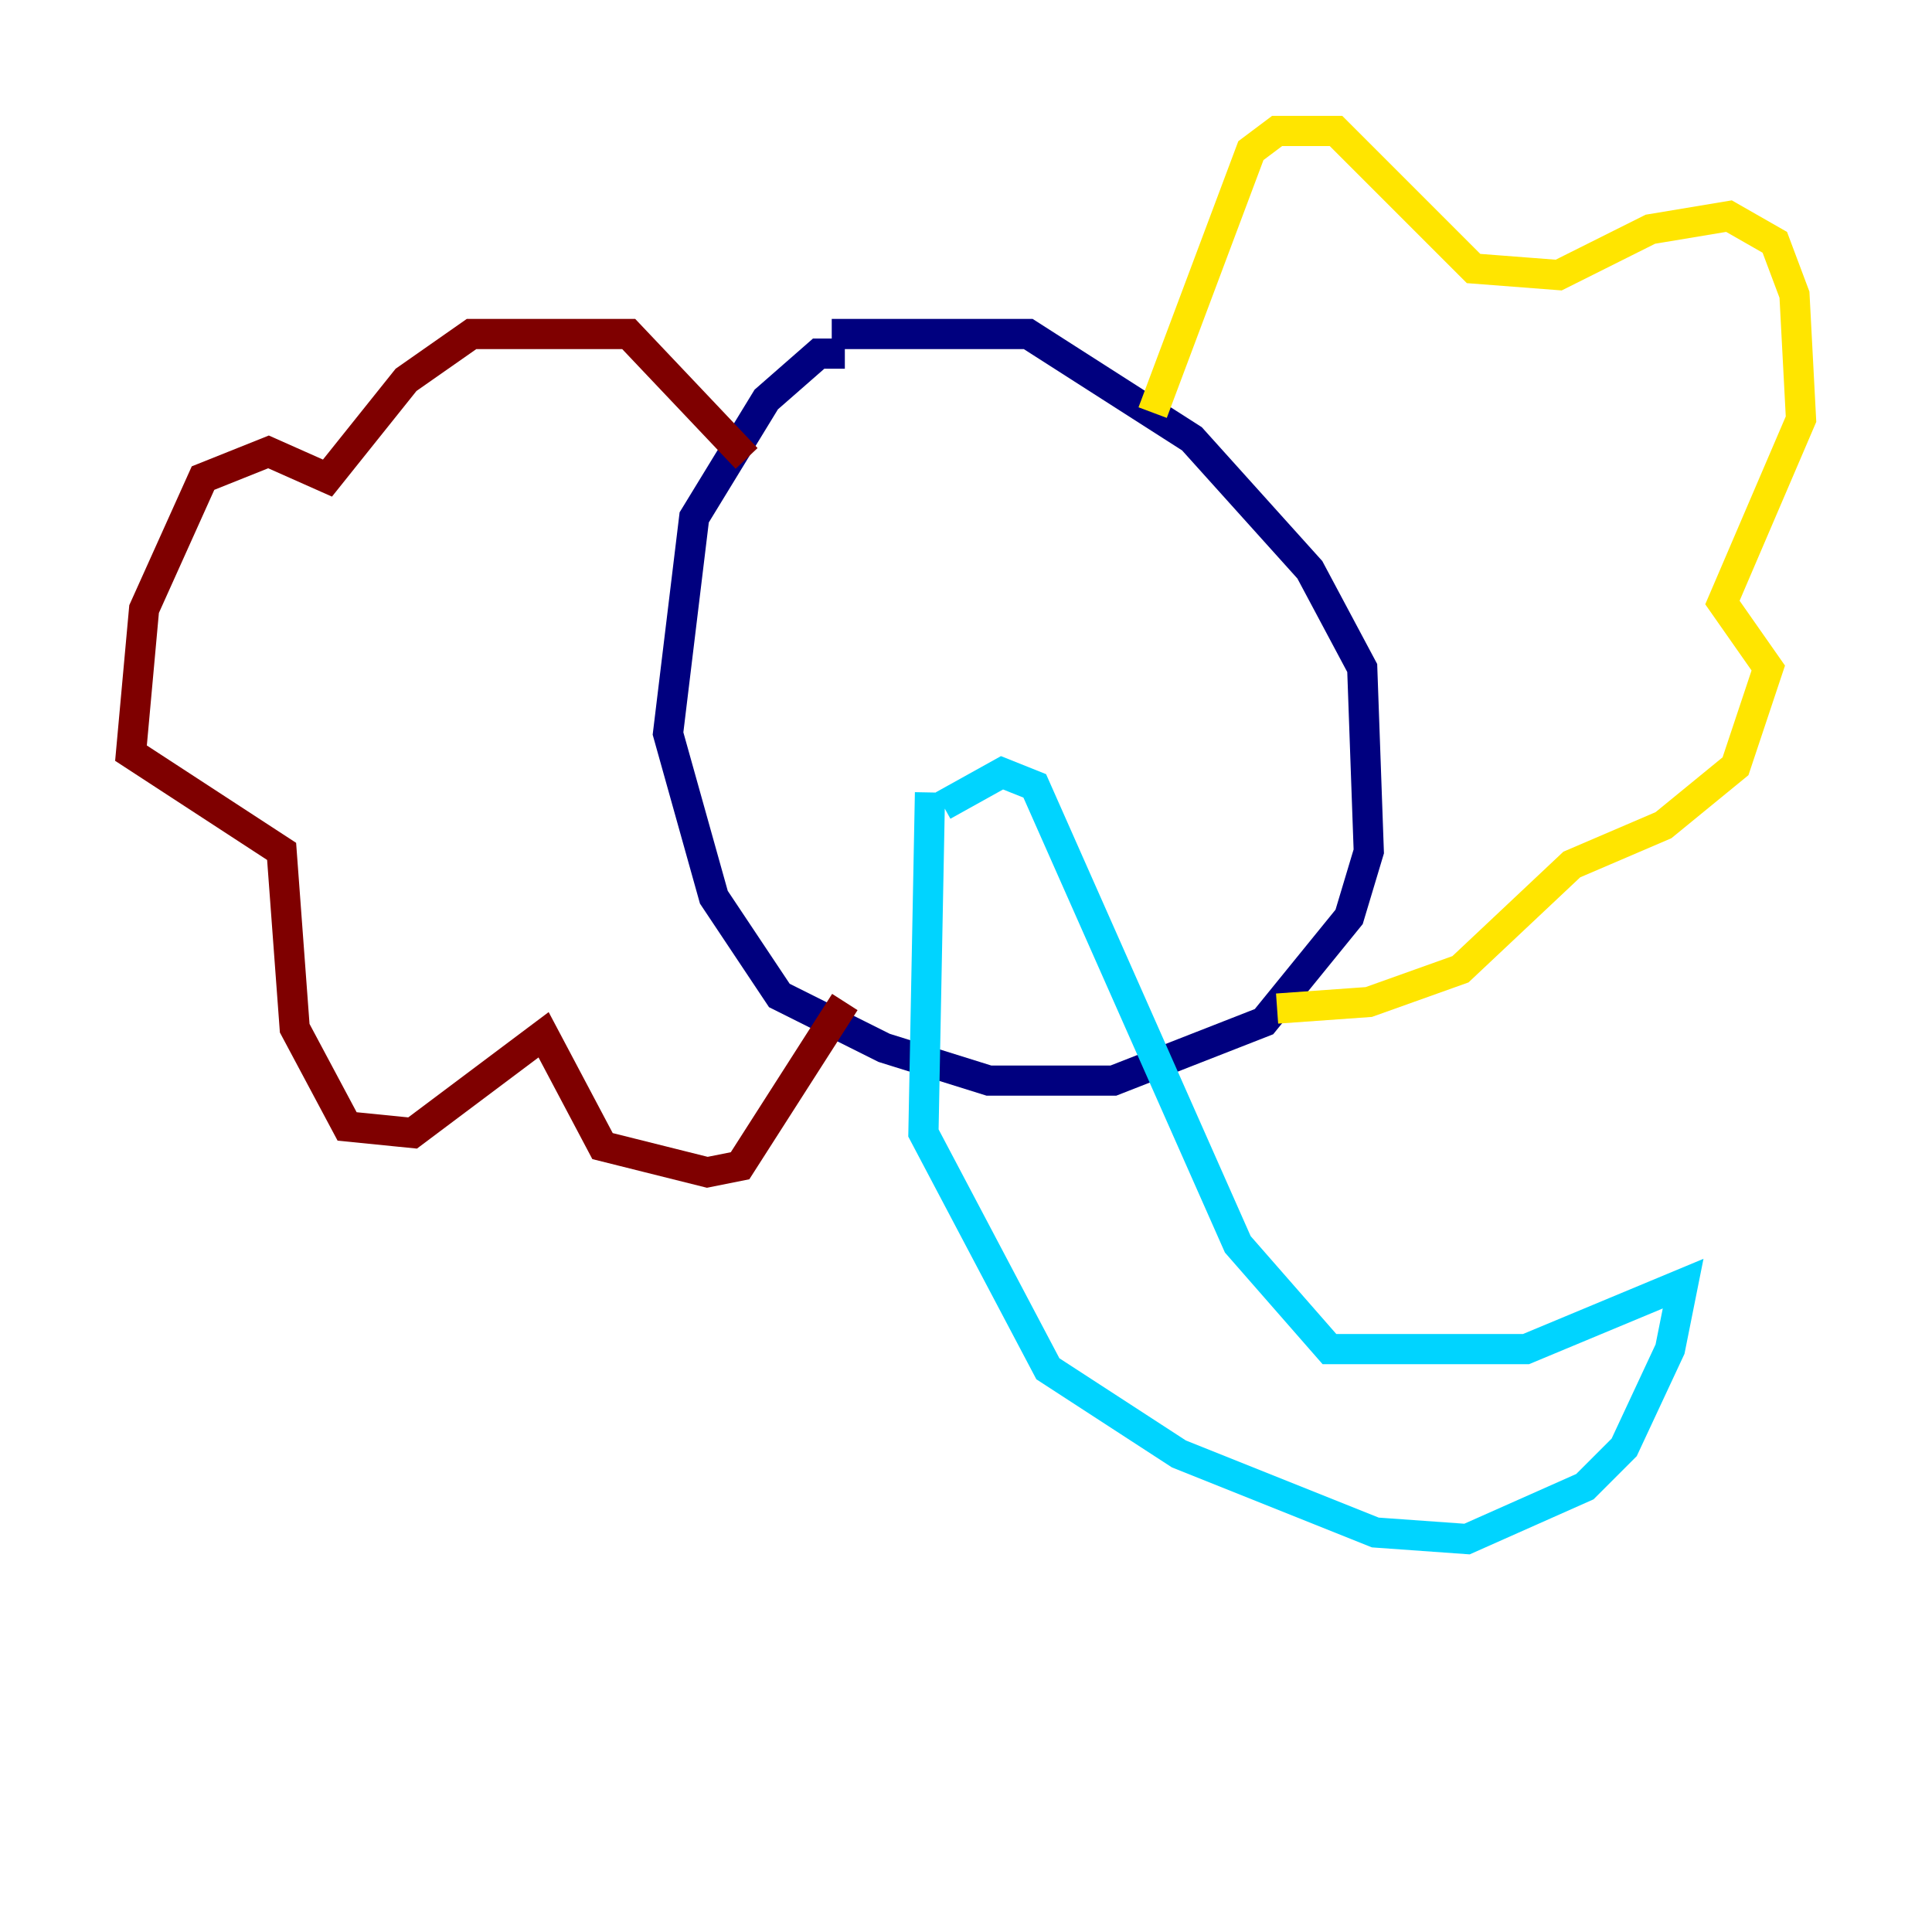 <?xml version="1.0" encoding="utf-8" ?>
<svg baseProfile="tiny" height="128" version="1.2" viewBox="0,0,128,128" width="128" xmlns="http://www.w3.org/2000/svg" xmlns:ev="http://www.w3.org/2001/xml-events" xmlns:xlink="http://www.w3.org/1999/xlink"><defs /><polyline fill="none" points="55.973,23.43 54.237,23.43 50.766,26.468 45.993,34.278 44.258,48.597 47.295,59.444 51.634,65.953 58.576,69.424 65.519,71.593 73.763,71.593 83.742,67.688 89.383,60.746 90.685,56.407 90.251,44.258 86.78,37.749 78.969,29.071 68.122,22.129 55.105,22.129" stroke="#00007f" stroke-width="2" /><polyline fill="none" points="61.614,52.502 61.18,75.064 69.424,90.685 78.102,96.325 91.119,101.532 97.193,101.966 105.003,98.495 107.607,95.891 110.644,89.383 111.512,85.044 101.098,89.383 88.081,89.383 82.007,82.441 68.556,52.068 66.386,51.2 62.481,53.37" stroke="#00d4ff" stroke-width="2" /><polyline fill="none" points="76.366,27.336 82.875,9.98 84.61,8.678 88.515,8.678 97.627,17.79 103.268,18.224 109.342,15.186 114.549,14.319 117.586,16.054 118.888,19.525 119.322,27.77 114.115,39.919 117.153,44.258 114.983,50.766 110.21,54.671 104.136,57.275 96.759,64.217 90.685,66.386 84.61,66.82" stroke="#ffe500" stroke-width="2" /><polyline fill="none" points="49.464,30.373 41.654,22.129 31.241,22.129 26.902,25.166 21.695,31.675 17.79,29.939 13.451,31.675 9.546,40.352 8.678,49.898 18.658,56.407 19.525,68.122 22.997,74.63 27.336,75.064 36.014,68.556 39.919,75.932 46.861,77.668 49.031,77.234 55.973,66.386" stroke="#7f0000" stroke-width="2" /></svg>